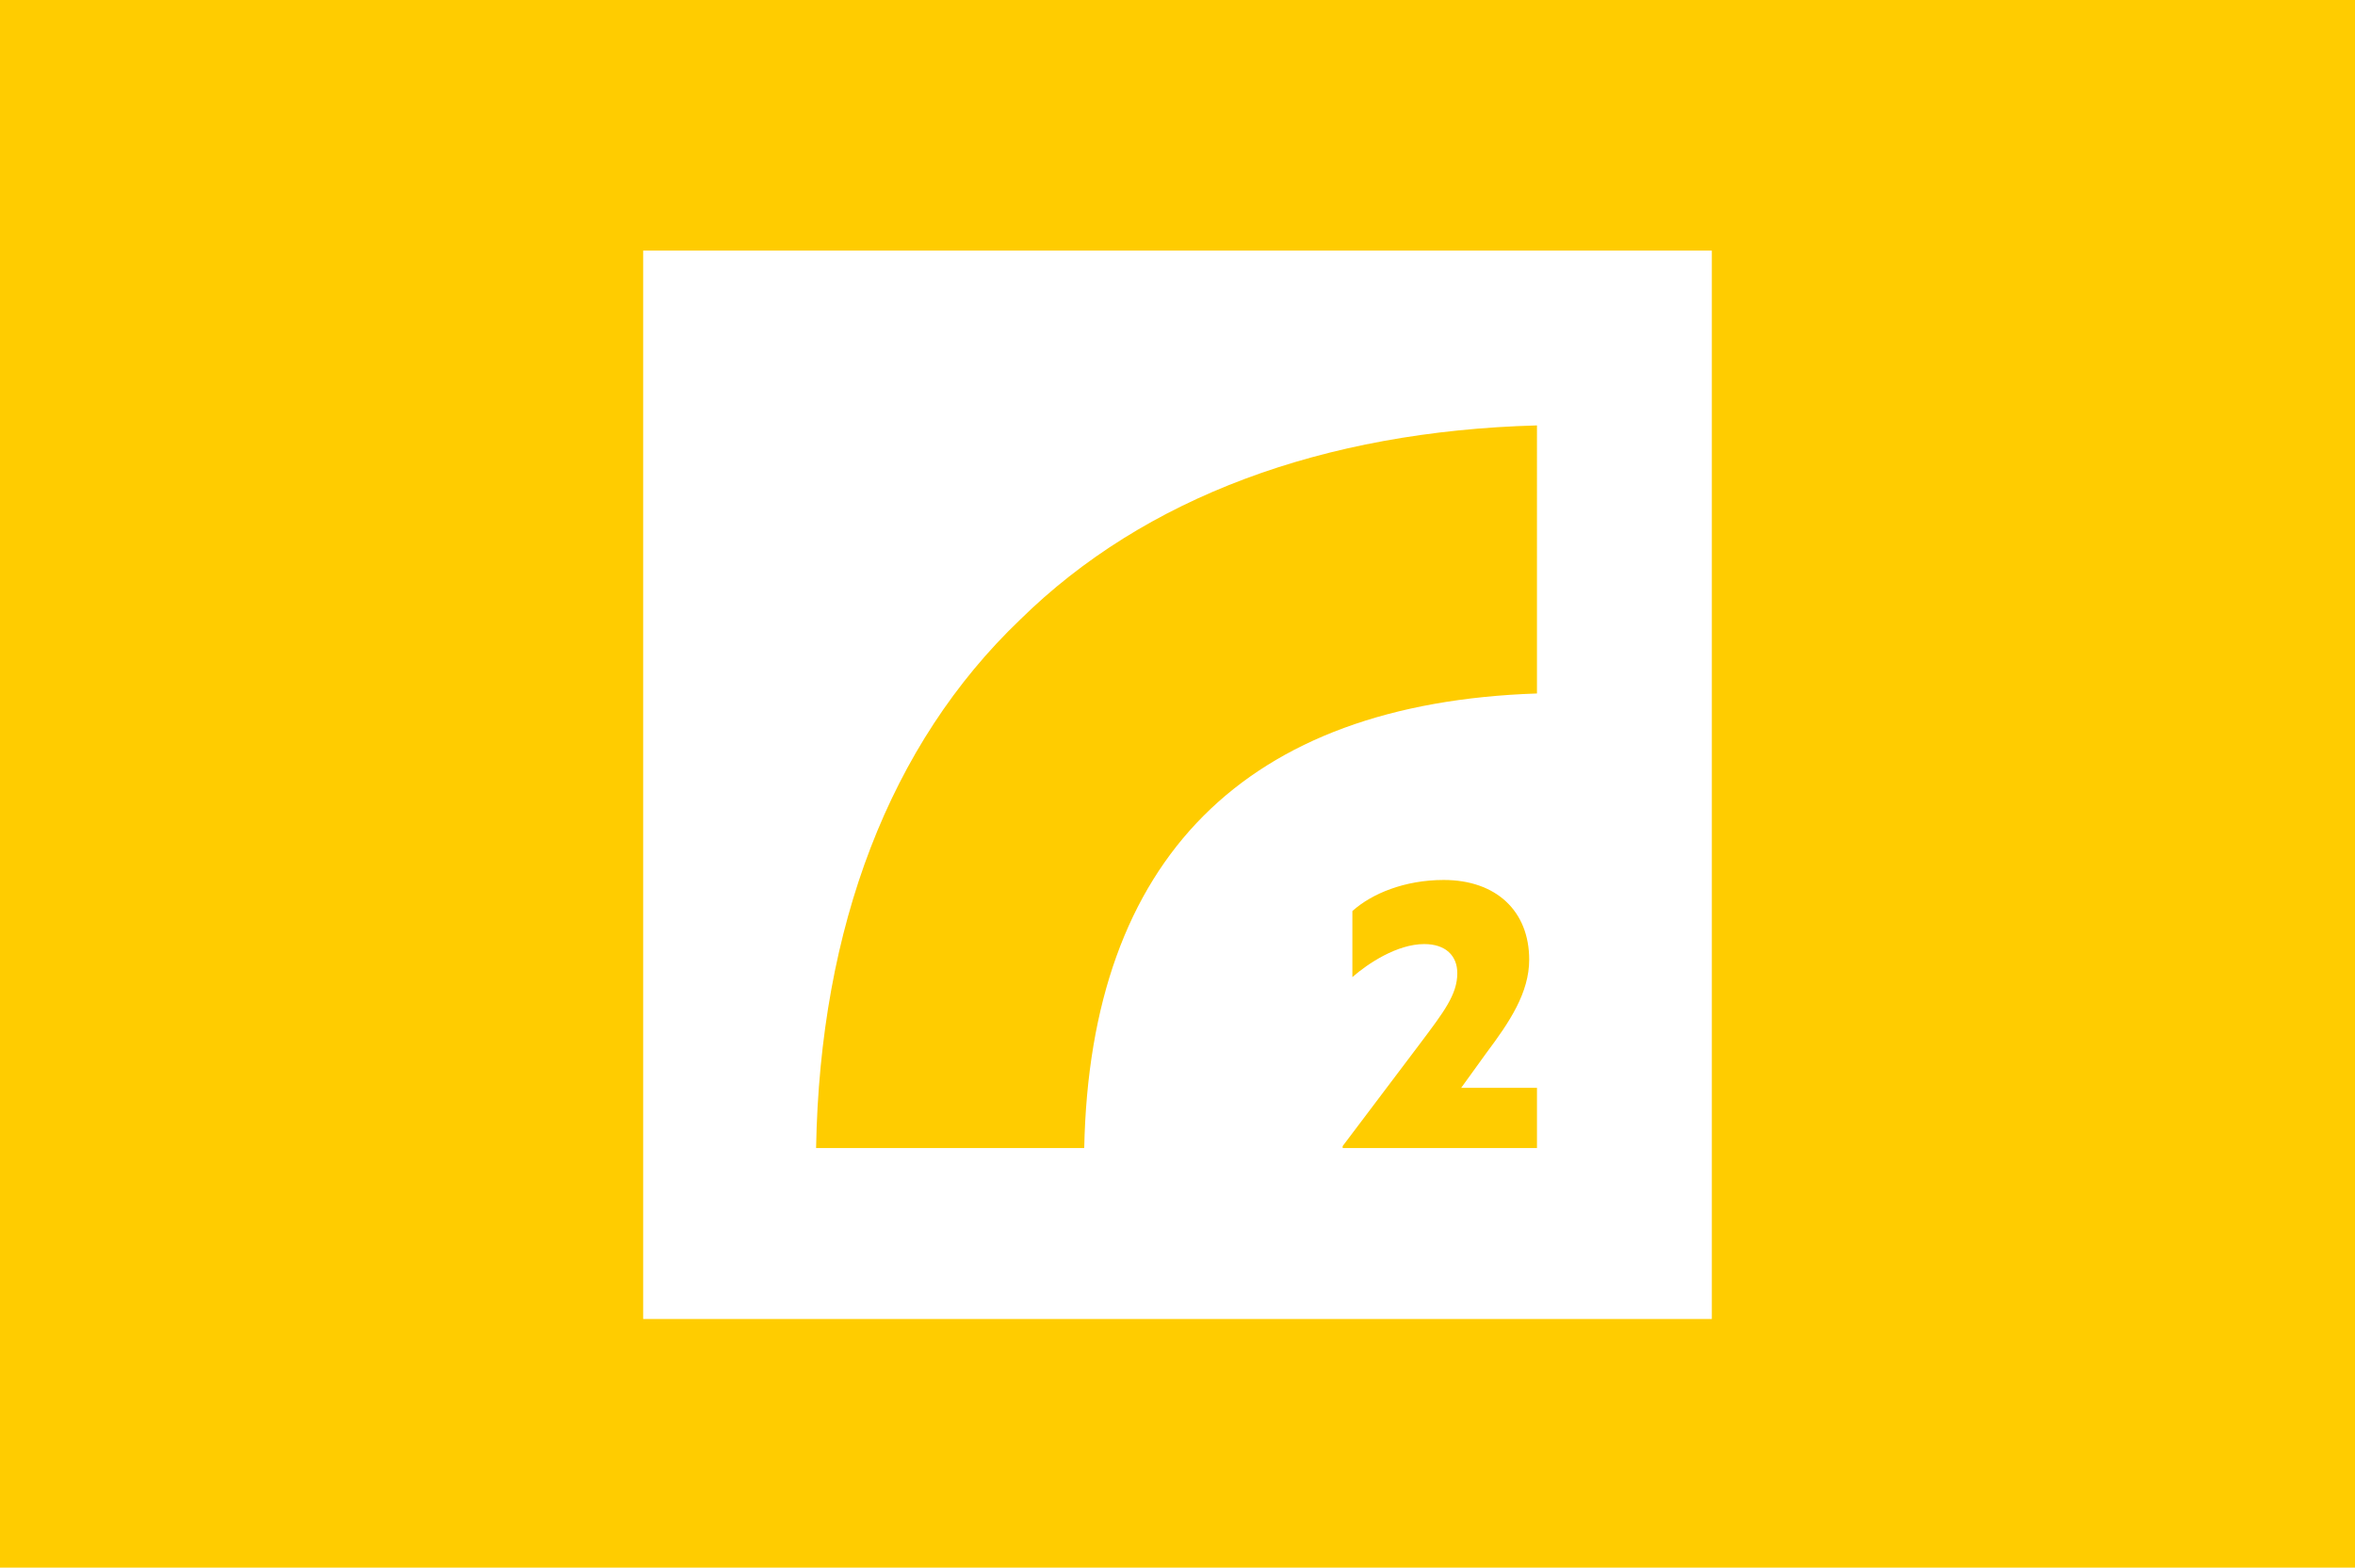 <?xml version="1.0" encoding="utf-8"?>
<!-- Generator: Adobe Illustrator 24.1.2, SVG Export Plug-In . SVG Version: 6.00 Build 0)  -->
<svg version="1.1" id="Layer_1" xmlns="http://www.w3.org/2000/svg" xmlns:xlink="http://www.w3.org/1999/xlink" x="0px" y="0px"
	 viewBox="0 0 121.2 80.7" style="enable-background:new 0 0 121.2 80.7;" xml:space="preserve">
<style type="text/css">
	.st0{fill:#FFCC00;}
	.st1{fill:#FFFFFF;}
</style>
<rect class="st0" width="121.2" height="80.7"/>
<g>
	<g>
		<rect x="33.1" y="12.9" class="st1" width="55" height="55"/>
		<path class="st0" d="M42,59.1h13.8c0.3-14.9,8.3-22.9,23.3-23.4V21.9c-11,0.3-20.2,3.7-26.6,10C45.8,38.3,42.2,47.7,42,59.1z"/>
	</g>
	<g>
		<path class="st0" d="M79.1,56v3.1h-10V59l4-5.3c1.2-1.6,1.9-2.5,1.9-3.6c0-0.9-0.6-1.5-1.7-1.5c-1.4,0-2.9,1-3.7,1.7v-3.4
			c1-0.9,2.7-1.6,4.7-1.6c2.7,0,4.4,1.6,4.4,4.1c0,1.7-1,3.2-2.2,4.8L75.2,56H79.1z"/>
	</g>
</g>
</svg>
